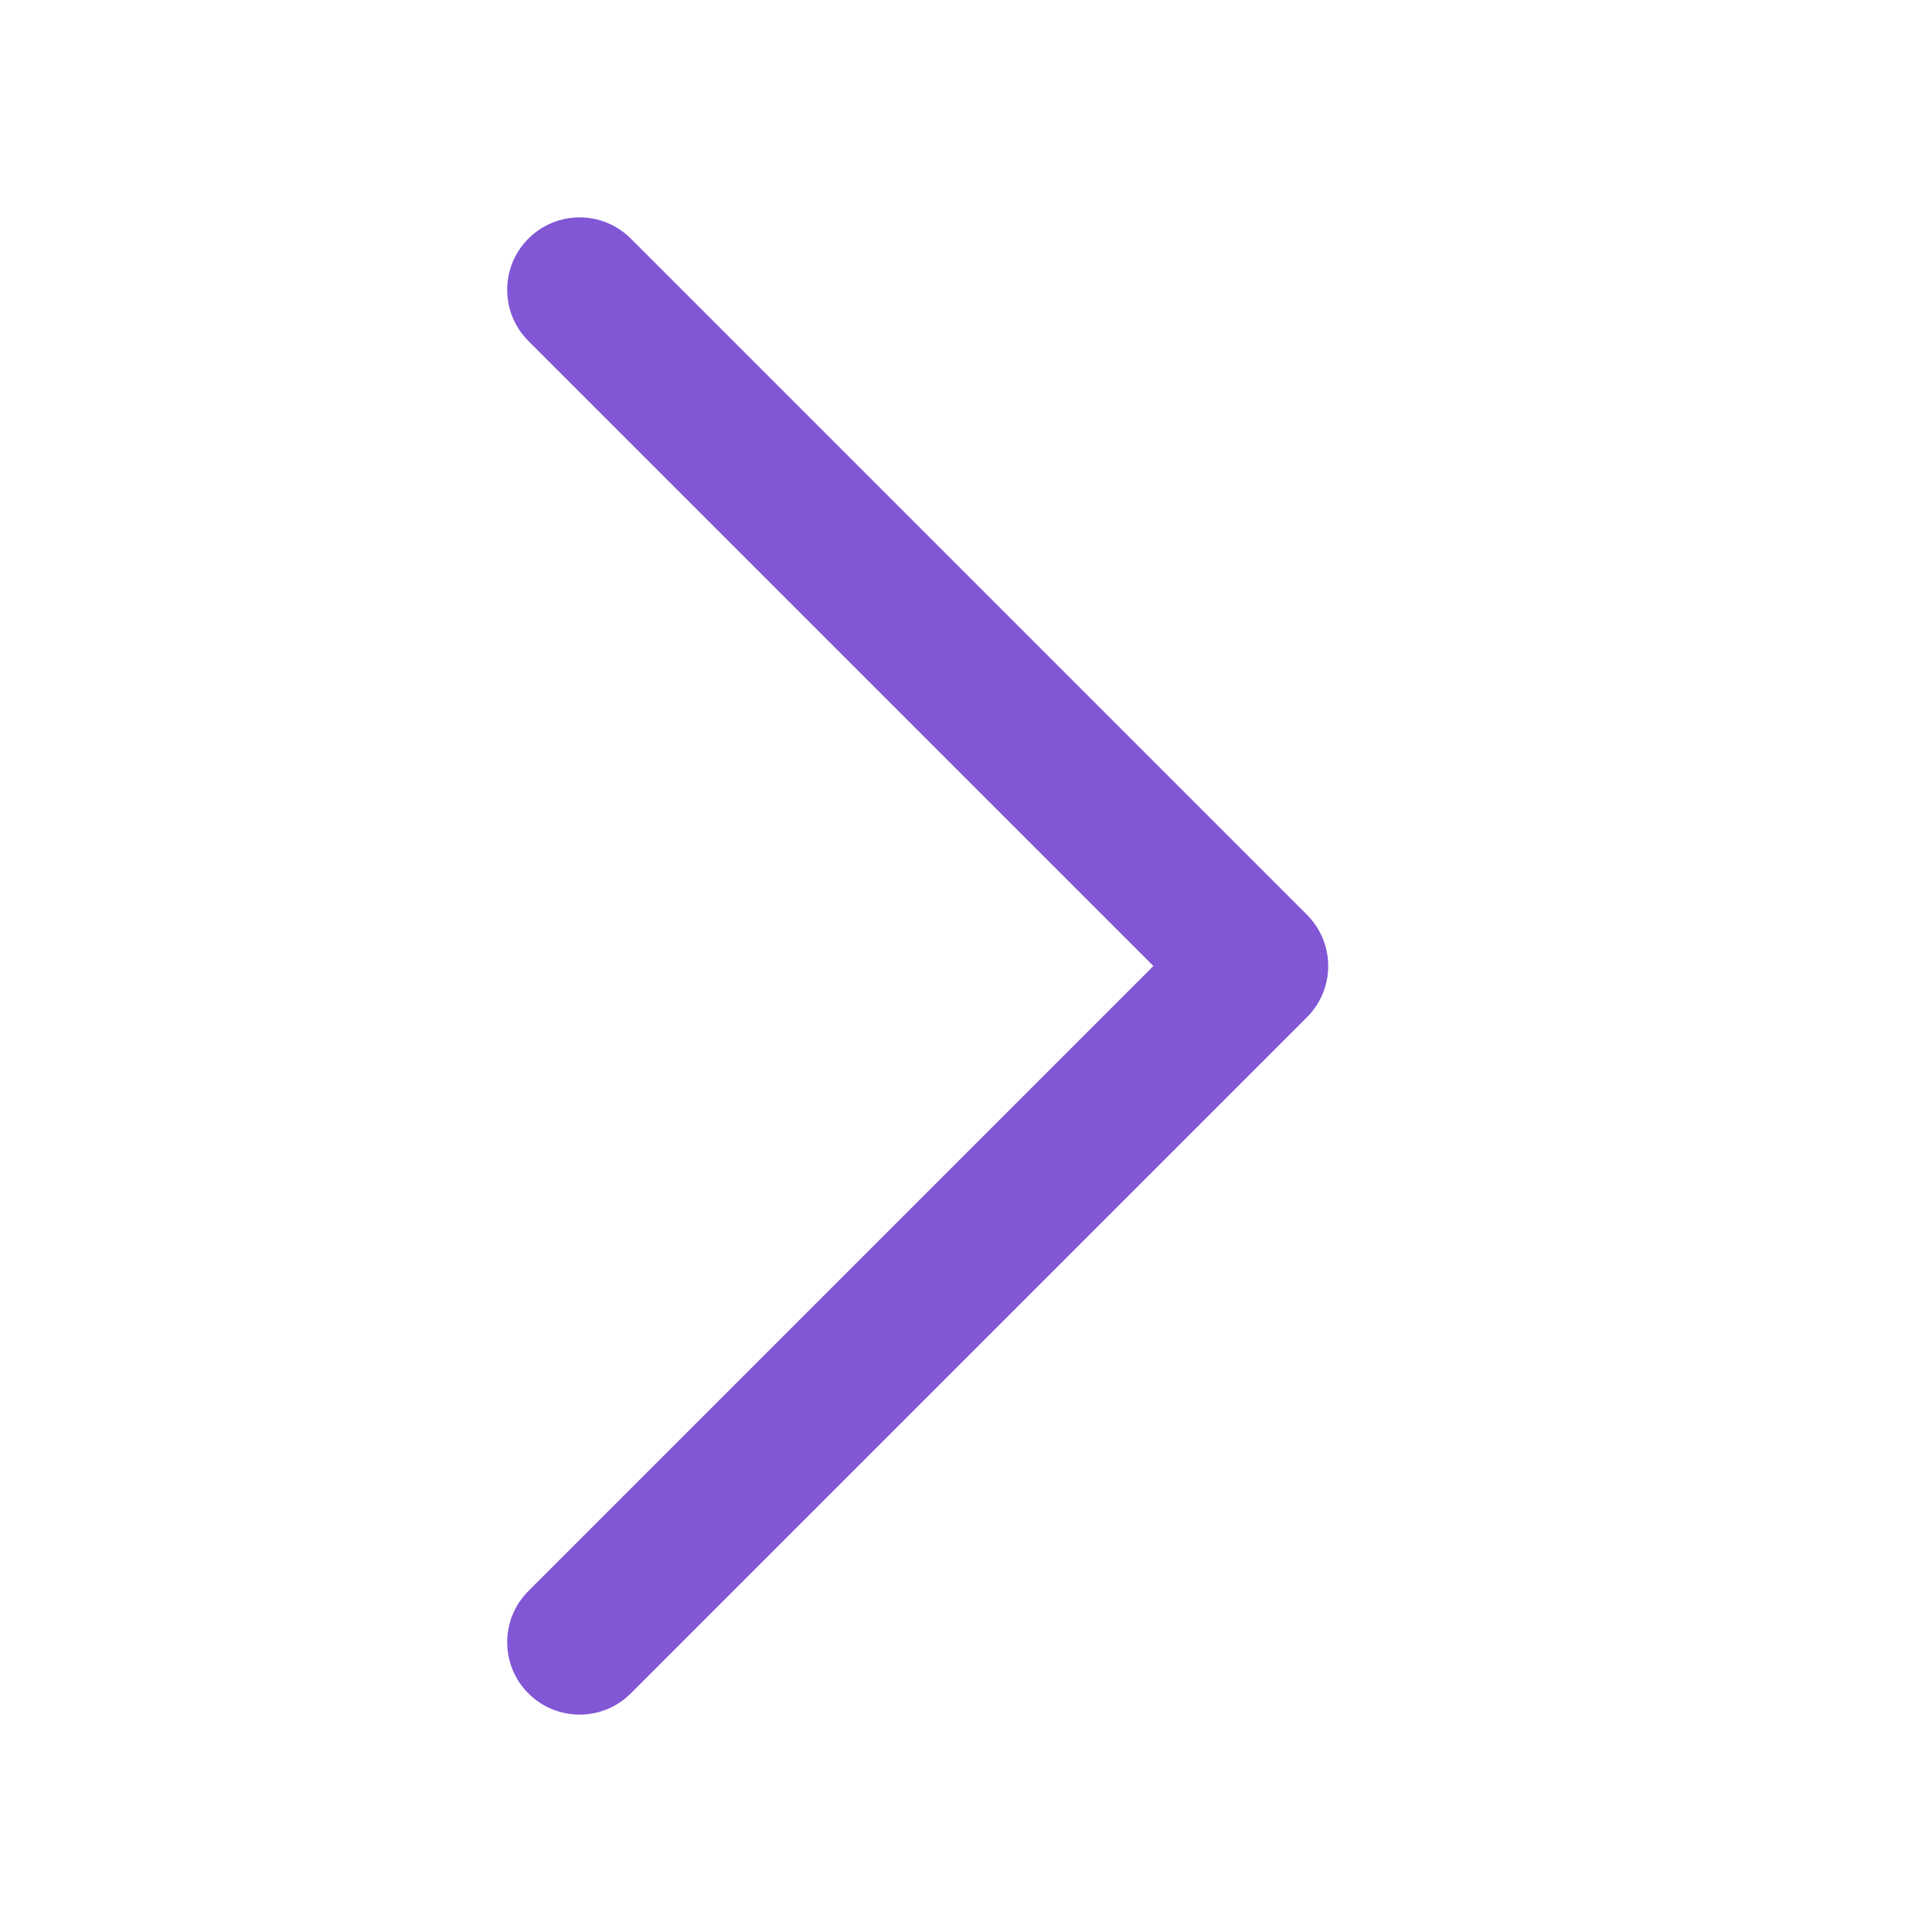 <svg width="14" height="14" viewBox="0 0 14 14" fill="none" xmlns="http://www.w3.org/2000/svg">
<path fill-rule="evenodd" clip-rule="evenodd" d="M9.471 6.629L9.1 7L9.471 7.371C9.676 7.166 9.676 6.834 9.471 6.629ZM8.358 7L3.829 11.529C3.624 11.734 3.624 12.066 3.829 12.271C4.034 12.476 4.366 12.476 4.571 12.271L9.471 7.371C9.471 7.371 9.471 7.371 9.1 7C9.471 6.629 9.471 6.629 9.471 6.629L4.571 1.729C4.366 1.524 4.034 1.524 3.829 1.729C3.624 1.934 3.624 2.266 3.829 2.471L8.358 7Z" fill="#8157D6"/>
</svg>

